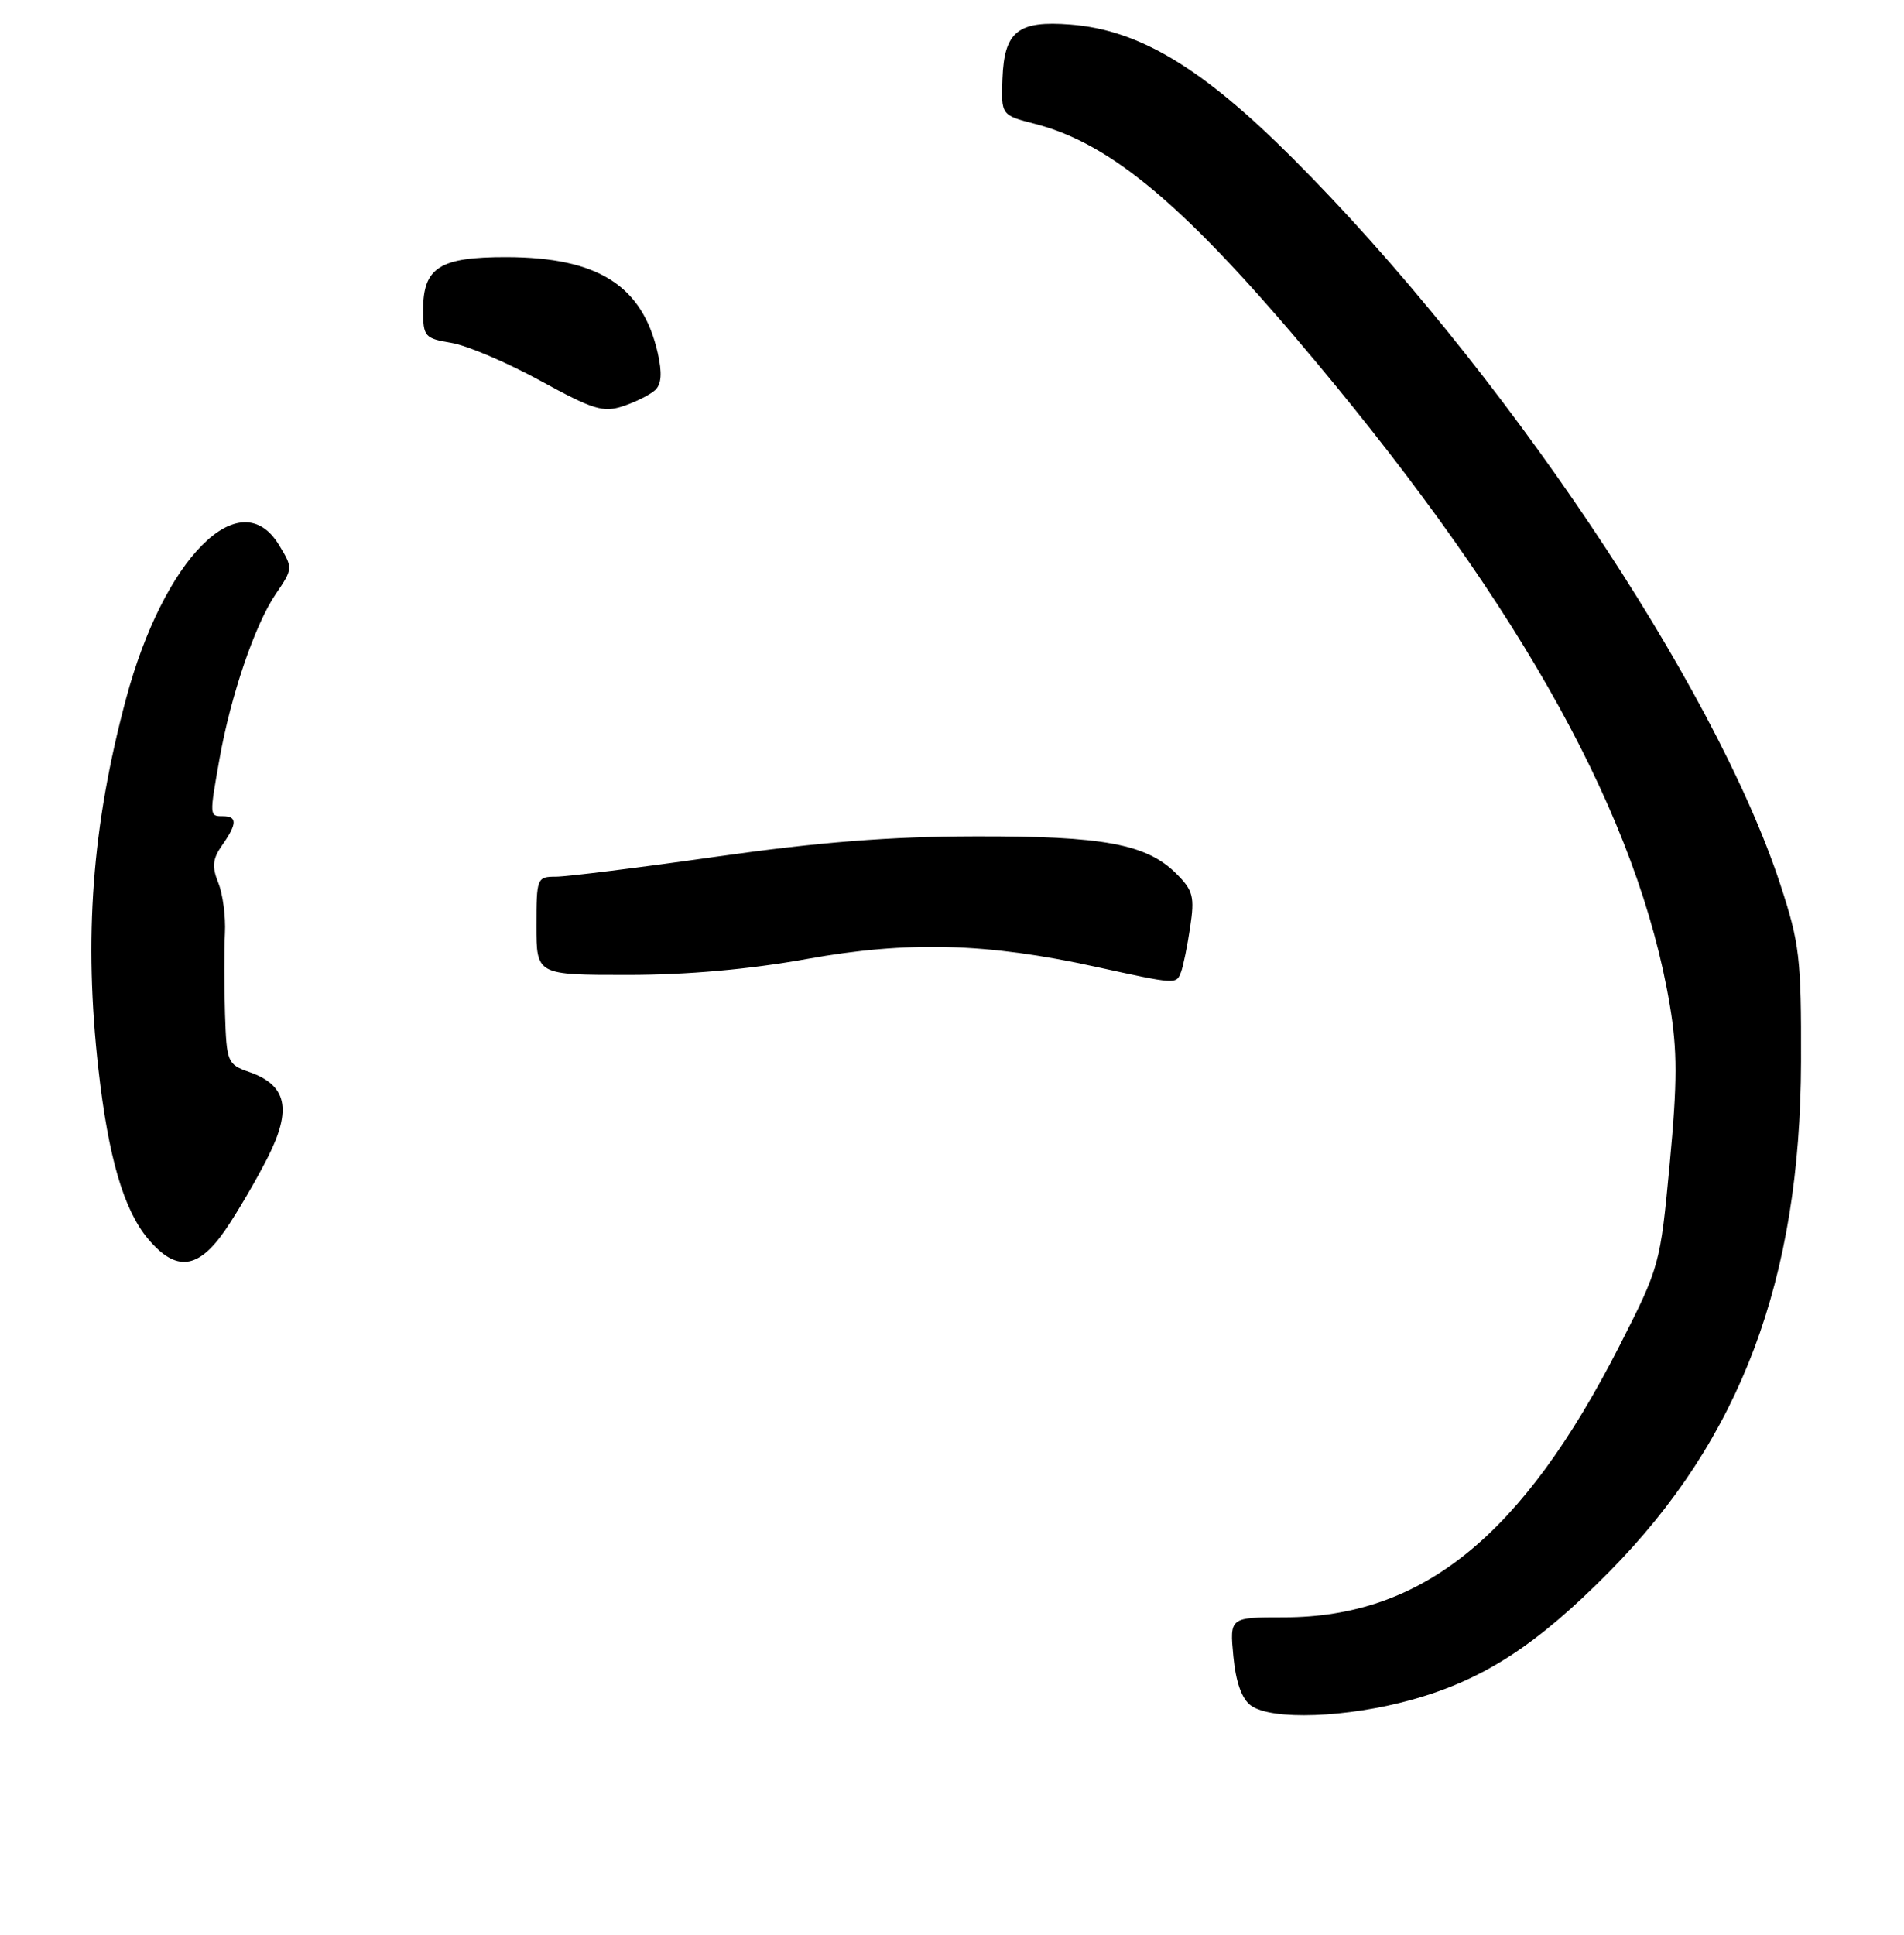 <?xml version="1.0" encoding="UTF-8" standalone="no"?>
<!DOCTYPE svg PUBLIC "-//W3C//DTD SVG 1.1//EN" "http://www.w3.org/Graphics/SVG/1.1/DTD/svg11.dtd" >
<svg xmlns="http://www.w3.org/2000/svg" xmlns:xlink="http://www.w3.org/1999/xlink" version="1.1" viewBox="0 0 252 256">
 <g >
 <path fill="currentColor"
d=" M 186.94 224.88 C 196.38 222.24 203.39 217.68 213.00 207.96 C 230.37 190.37 238.29 169.32 238.37 140.50 C 238.41 126.72 238.18 124.81 235.62 117.00 C 226.94 90.58 198.68 48.50 171.08 20.93 C 159.11 8.96 150.79 3.96 141.68 3.25 C 134.73 2.70 132.91 4.15 132.68 10.41 C 132.50 15.24 132.50 15.24 137.05 16.41 C 147.17 19.03 157.05 27.39 174.05 47.74 C 201.72 80.85 216.86 108.34 221.00 132.98 C 222.01 139.00 222.01 143.11 220.99 153.98 C 219.74 167.33 219.66 167.63 214.38 178.00 C 201.49 203.28 188.24 214.00 169.90 214.00 C 162.75 214.00 162.75 214.00 163.24 219.17 C 163.57 222.59 164.35 224.79 165.56 225.67 C 168.28 227.66 178.34 227.29 186.94 224.88 Z  M 29.82 162.75 C 31.42 160.41 33.96 156.07 35.46 153.10 C 38.66 146.76 37.96 143.58 33.00 141.85 C 30.11 140.84 29.99 140.57 29.78 134.15 C 29.67 130.49 29.66 125.70 29.77 123.50 C 29.89 121.30 29.49 118.29 28.89 116.81 C 28.03 114.67 28.13 113.65 29.40 111.84 C 31.40 108.99 31.42 108.00 29.50 108.00 C 27.71 108.00 27.71 107.99 29.05 100.43 C 30.53 92.07 33.73 82.68 36.47 78.64 C 38.79 75.22 38.79 75.18 36.92 72.10 C 31.78 63.66 21.66 73.86 16.67 92.50 C 12.17 109.32 11.07 124.11 13.03 141.50 C 14.34 153.13 16.38 160.11 19.60 163.93 C 23.29 168.32 26.23 167.98 29.82 162.75 Z  M 156.31 128.63 C 156.60 127.87 157.15 125.20 157.52 122.69 C 158.13 118.66 157.91 117.82 155.72 115.63 C 151.76 111.67 146.07 110.61 129.00 110.66 C 117.77 110.68 108.36 111.43 94.83 113.35 C 84.56 114.81 75.00 116.00 73.58 116.00 C 71.07 116.00 71.00 116.18 71.00 122.50 C 71.00 129.00 71.00 129.00 83.05 129.00 C 90.95 129.00 99.12 128.27 106.80 126.89 C 120.15 124.48 130.61 124.76 145.00 127.92 C 155.73 130.27 155.68 130.27 156.31 128.63 Z  M 86.71 51.62 C 87.55 50.84 87.65 49.36 87.06 46.73 C 85.03 37.79 79.16 34.06 67.08 34.02 C 58.20 34.00 56.00 35.38 56.00 41.03 C 56.00 44.54 56.20 44.78 59.75 45.37 C 61.81 45.71 67.09 47.96 71.48 50.36 C 78.51 54.21 79.82 54.62 82.48 53.74 C 84.14 53.19 86.04 52.23 86.71 51.62 Z "/>
</g>
</svg>